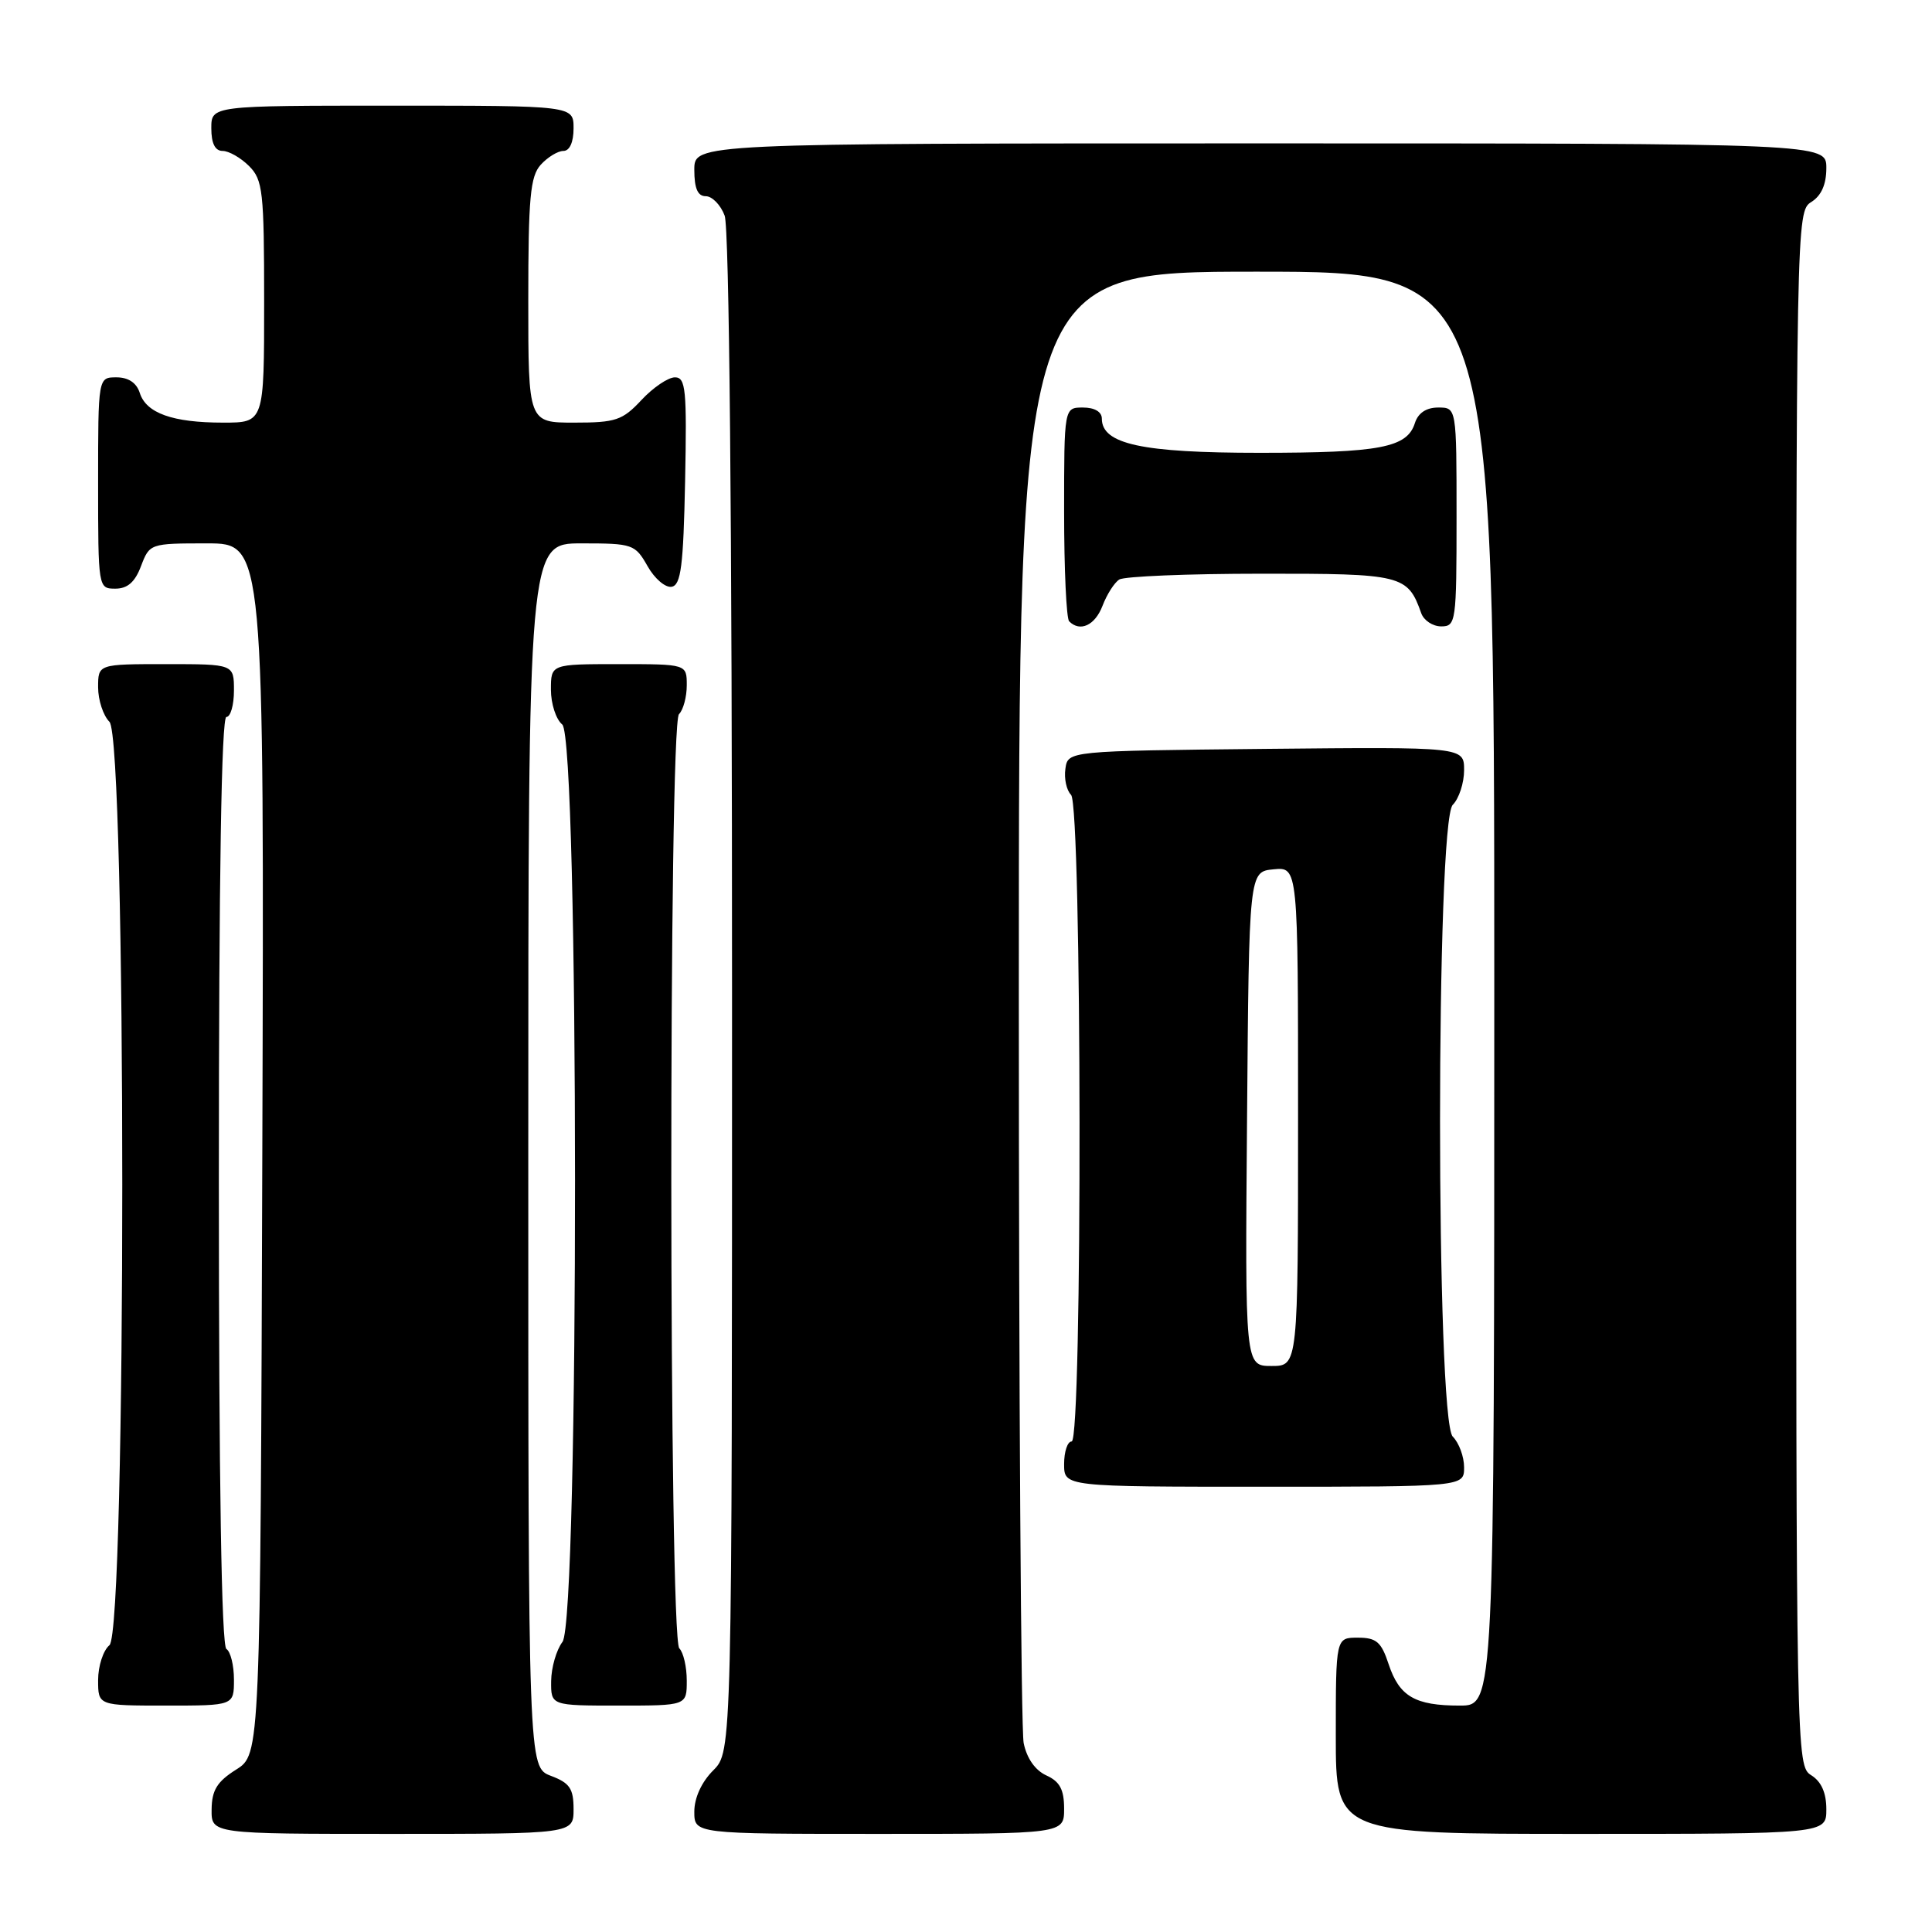 <?xml version="1.0" encoding="UTF-8" standalone="no"?>
<!DOCTYPE svg PUBLIC "-//W3C//DTD SVG 1.1//EN" "http://www.w3.org/Graphics/SVG/1.1/DTD/svg11.dtd" >
<svg xmlns="http://www.w3.org/2000/svg" xmlns:xlink="http://www.w3.org/1999/xlink" version="1.1" viewBox="0 0 256 256">
 <g >
 <path fill="currentColor"
d=" M 76.00 239.72 C 76.00 236.99 75.49 236.25 73.00 235.31 C 70.00 234.17 70.00 234.17 70.00 153.09 C 70.00 72.00 70.00 72.00 77.05 72.00 C 83.84 72.00 84.15 72.11 85.80 75.01 C 86.73 76.67 88.17 77.90 89.00 77.75 C 90.23 77.52 90.55 75.01 90.78 63.74 C 91.02 51.60 90.87 50.00 89.43 50.00 C 88.53 50.00 86.54 51.35 85.00 53.00 C 82.48 55.70 81.59 56.00 76.10 56.00 C 70.00 56.00 70.00 56.00 70.00 39.83 C 70.00 26.18 70.26 23.37 71.65 21.83 C 72.57 20.82 73.92 20.00 74.65 20.00 C 75.48 20.00 76.00 18.85 76.00 17.00 C 76.00 14.00 76.00 14.00 52.00 14.00 C 28.00 14.00 28.00 14.00 28.00 17.00 C 28.00 19.00 28.50 20.00 29.50 20.00 C 30.32 20.00 31.90 20.90 33.00 22.00 C 34.83 23.83 35.00 25.33 35.00 40.00 C 35.00 56.00 35.00 56.00 29.57 56.00 C 22.87 56.00 19.37 54.75 18.52 52.06 C 18.09 50.72 17.01 50.00 15.43 50.00 C 13.00 50.00 13.00 50.00 13.00 64.00 C 13.00 77.91 13.02 78.00 15.28 78.00 C 16.90 78.00 17.89 77.13 18.69 75.00 C 19.82 72.03 19.90 72.00 27.42 72.00 C 35.01 72.00 35.01 72.00 34.76 152.23 C 34.50 232.46 34.50 232.46 31.29 234.48 C 28.77 236.07 28.07 237.20 28.04 239.75 C 28.00 243.00 28.00 243.00 52.00 243.00 C 76.00 243.00 76.00 243.00 76.00 239.72 Z  M 141.00 239.66 C 141.00 237.12 140.43 236.06 138.64 235.25 C 137.16 234.57 136.05 232.98 135.64 230.96 C 135.29 229.20 135.00 184.61 135.00 131.88 C 135.00 36.00 135.00 36.00 166.50 36.00 C 198.00 36.00 198.00 36.00 198.00 131.00 C 198.00 226.00 198.00 226.00 193.43 226.00 C 187.49 226.00 185.42 224.79 184.00 220.51 C 183.03 217.56 182.38 217.00 179.92 217.00 C 177.00 217.00 177.00 217.00 177.00 230.00 C 177.00 243.00 177.00 243.00 209.50 243.00 C 242.00 243.00 242.00 243.00 242.00 239.74 C 242.00 237.56 241.34 236.07 240.00 235.23 C 238.02 234.00 238.00 232.90 238.00 131.00 C 238.00 29.10 238.02 28.00 240.00 26.77 C 241.34 25.93 242.00 24.44 242.00 22.26 C 242.00 19.00 242.00 19.00 167.00 19.00 C 92.00 19.00 92.00 19.00 92.00 22.50 C 92.00 24.97 92.45 26.00 93.52 26.00 C 94.36 26.00 95.49 27.15 96.02 28.57 C 96.63 30.17 97.00 68.74 97.00 131.61 C 97.00 232.09 97.00 232.09 94.50 234.59 C 92.96 236.13 92.00 238.23 92.00 240.05 C 92.00 243.00 92.00 243.00 116.50 243.00 C 141.00 243.00 141.00 243.00 141.00 239.66 Z  M 31.00 222.56 C 31.00 220.67 30.55 218.84 30.00 218.50 C 29.35 218.10 29.00 196.32 29.00 156.44 C 29.00 116.15 29.34 95.00 30.00 95.00 C 30.55 95.00 31.00 93.42 31.00 91.50 C 31.00 88.00 31.00 88.00 22.00 88.00 C 13.00 88.00 13.00 88.00 13.00 91.07 C 13.00 92.76 13.68 94.82 14.50 95.64 C 16.77 97.91 16.77 216.12 14.50 218.00 C 13.68 218.68 13.00 220.76 13.00 222.62 C 13.00 226.00 13.00 226.00 22.00 226.00 C 31.00 226.00 31.00 226.00 31.00 222.56 Z  M 91.00 222.70 C 91.00 220.88 90.56 218.96 90.01 218.41 C 88.63 217.03 88.58 96.02 89.97 94.63 C 90.54 94.06 91.00 92.34 91.00 90.80 C 91.00 88.00 91.00 88.00 82.00 88.00 C 73.00 88.00 73.00 88.00 73.00 91.38 C 73.00 93.24 73.67 95.32 74.50 96.00 C 76.74 97.86 76.77 214.60 74.53 217.56 C 73.72 218.63 73.05 220.96 73.03 222.75 C 73.00 226.00 73.00 226.00 82.00 226.00 C 91.00 226.00 91.00 226.00 91.00 222.70 Z  M 194.00 194.43 C 194.00 193.01 193.32 191.18 192.50 190.36 C 190.25 188.10 190.25 108.90 192.50 106.64 C 193.32 105.82 194.00 103.75 194.00 102.05 C 194.00 98.97 194.00 98.97 167.75 99.23 C 141.50 99.50 141.50 99.50 141.17 101.87 C 140.98 103.17 141.32 104.72 141.92 105.32 C 143.36 106.76 143.45 191.00 142.00 191.00 C 141.45 191.00 141.00 192.35 141.00 194.00 C 141.00 197.00 141.00 197.00 167.50 197.00 C 194.00 197.00 194.00 197.00 194.00 194.43 Z  M 146.09 80.27 C 146.66 78.77 147.66 77.20 148.31 76.79 C 148.97 76.37 157.42 76.02 167.10 76.02 C 185.81 76.00 186.52 76.17 188.32 81.25 C 188.66 82.21 189.85 83.00 190.97 83.00 C 192.92 83.00 193.00 82.41 193.00 68.50 C 193.00 54.00 193.00 54.00 190.57 54.00 C 188.99 54.00 187.91 54.72 187.48 56.06 C 186.45 59.32 182.88 60.00 166.89 60.00 C 151.32 60.00 146.00 58.85 146.00 55.47 C 146.00 54.57 145.04 54.00 143.50 54.00 C 141.00 54.00 141.00 54.00 141.00 67.83 C 141.00 75.44 141.30 81.97 141.67 82.33 C 143.12 83.79 145.10 82.86 146.09 80.27 Z  M 165.24 148.25 C 165.50 115.50 165.50 115.50 168.75 115.19 C 172.00 114.87 172.00 114.87 172.00 147.94 C 172.00 181.00 172.00 181.00 168.49 181.00 C 164.97 181.00 164.97 181.00 165.24 148.25 Z "/>
</g>
</svg>